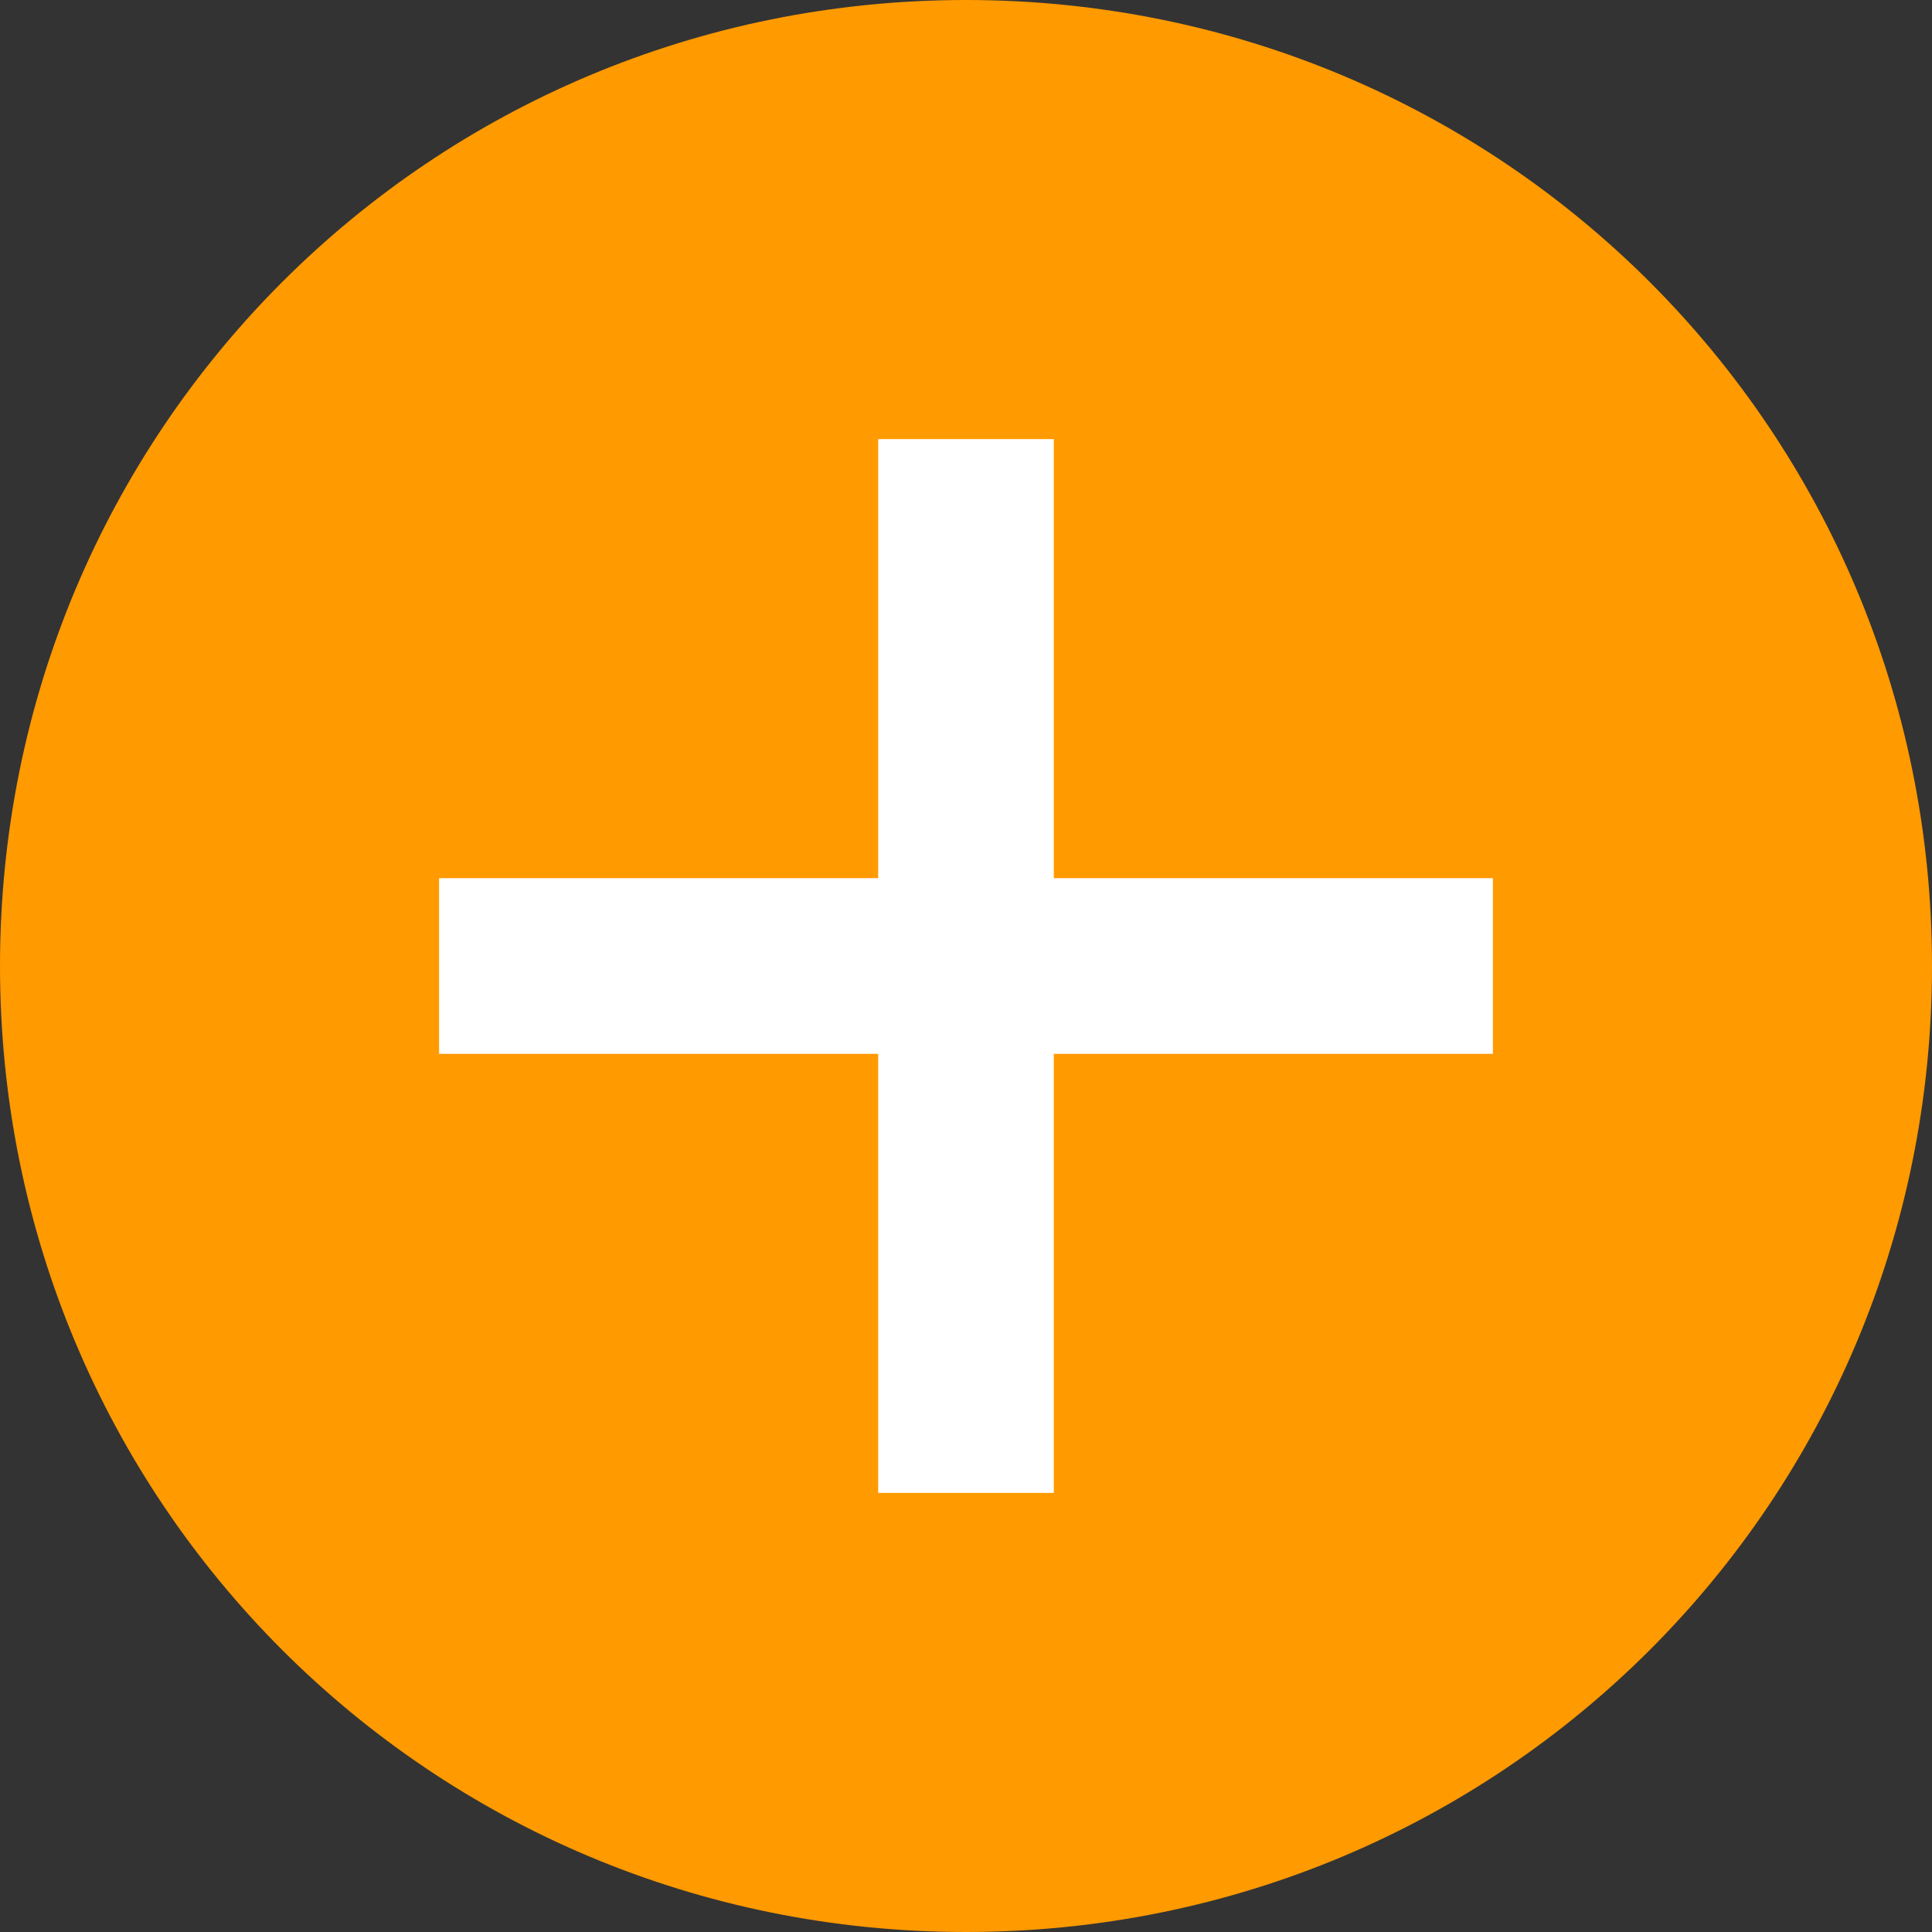 <?xml version="1.0" standalone="no"?><!DOCTYPE svg PUBLIC "-//W3C//DTD SVG 1.1//EN" "http://www.w3.org/Graphics/SVG/1.1/DTD/svg11.dtd"><svg class="icon" width="200px" height="200.00px" viewBox="0 0 1024 1024" version="1.1" xmlns="http://www.w3.org/2000/svg"><rect x="0" y="0" width="1024" height="1024" fill="#333333" stroke="none"/><path d="M512 0c283.927 0 512 228.073 512 512s-228.073 512-512 512S0 795.927 0 512 228.073 0 512 0z" fill="#FF9A00" /><path d="M558.545 465.455V232.727h-93.091v232.727H232.727v93.091h232.727v232.727h93.091V558.545h232.727v-93.091H558.545z" fill="#FFFFFF" /></svg>